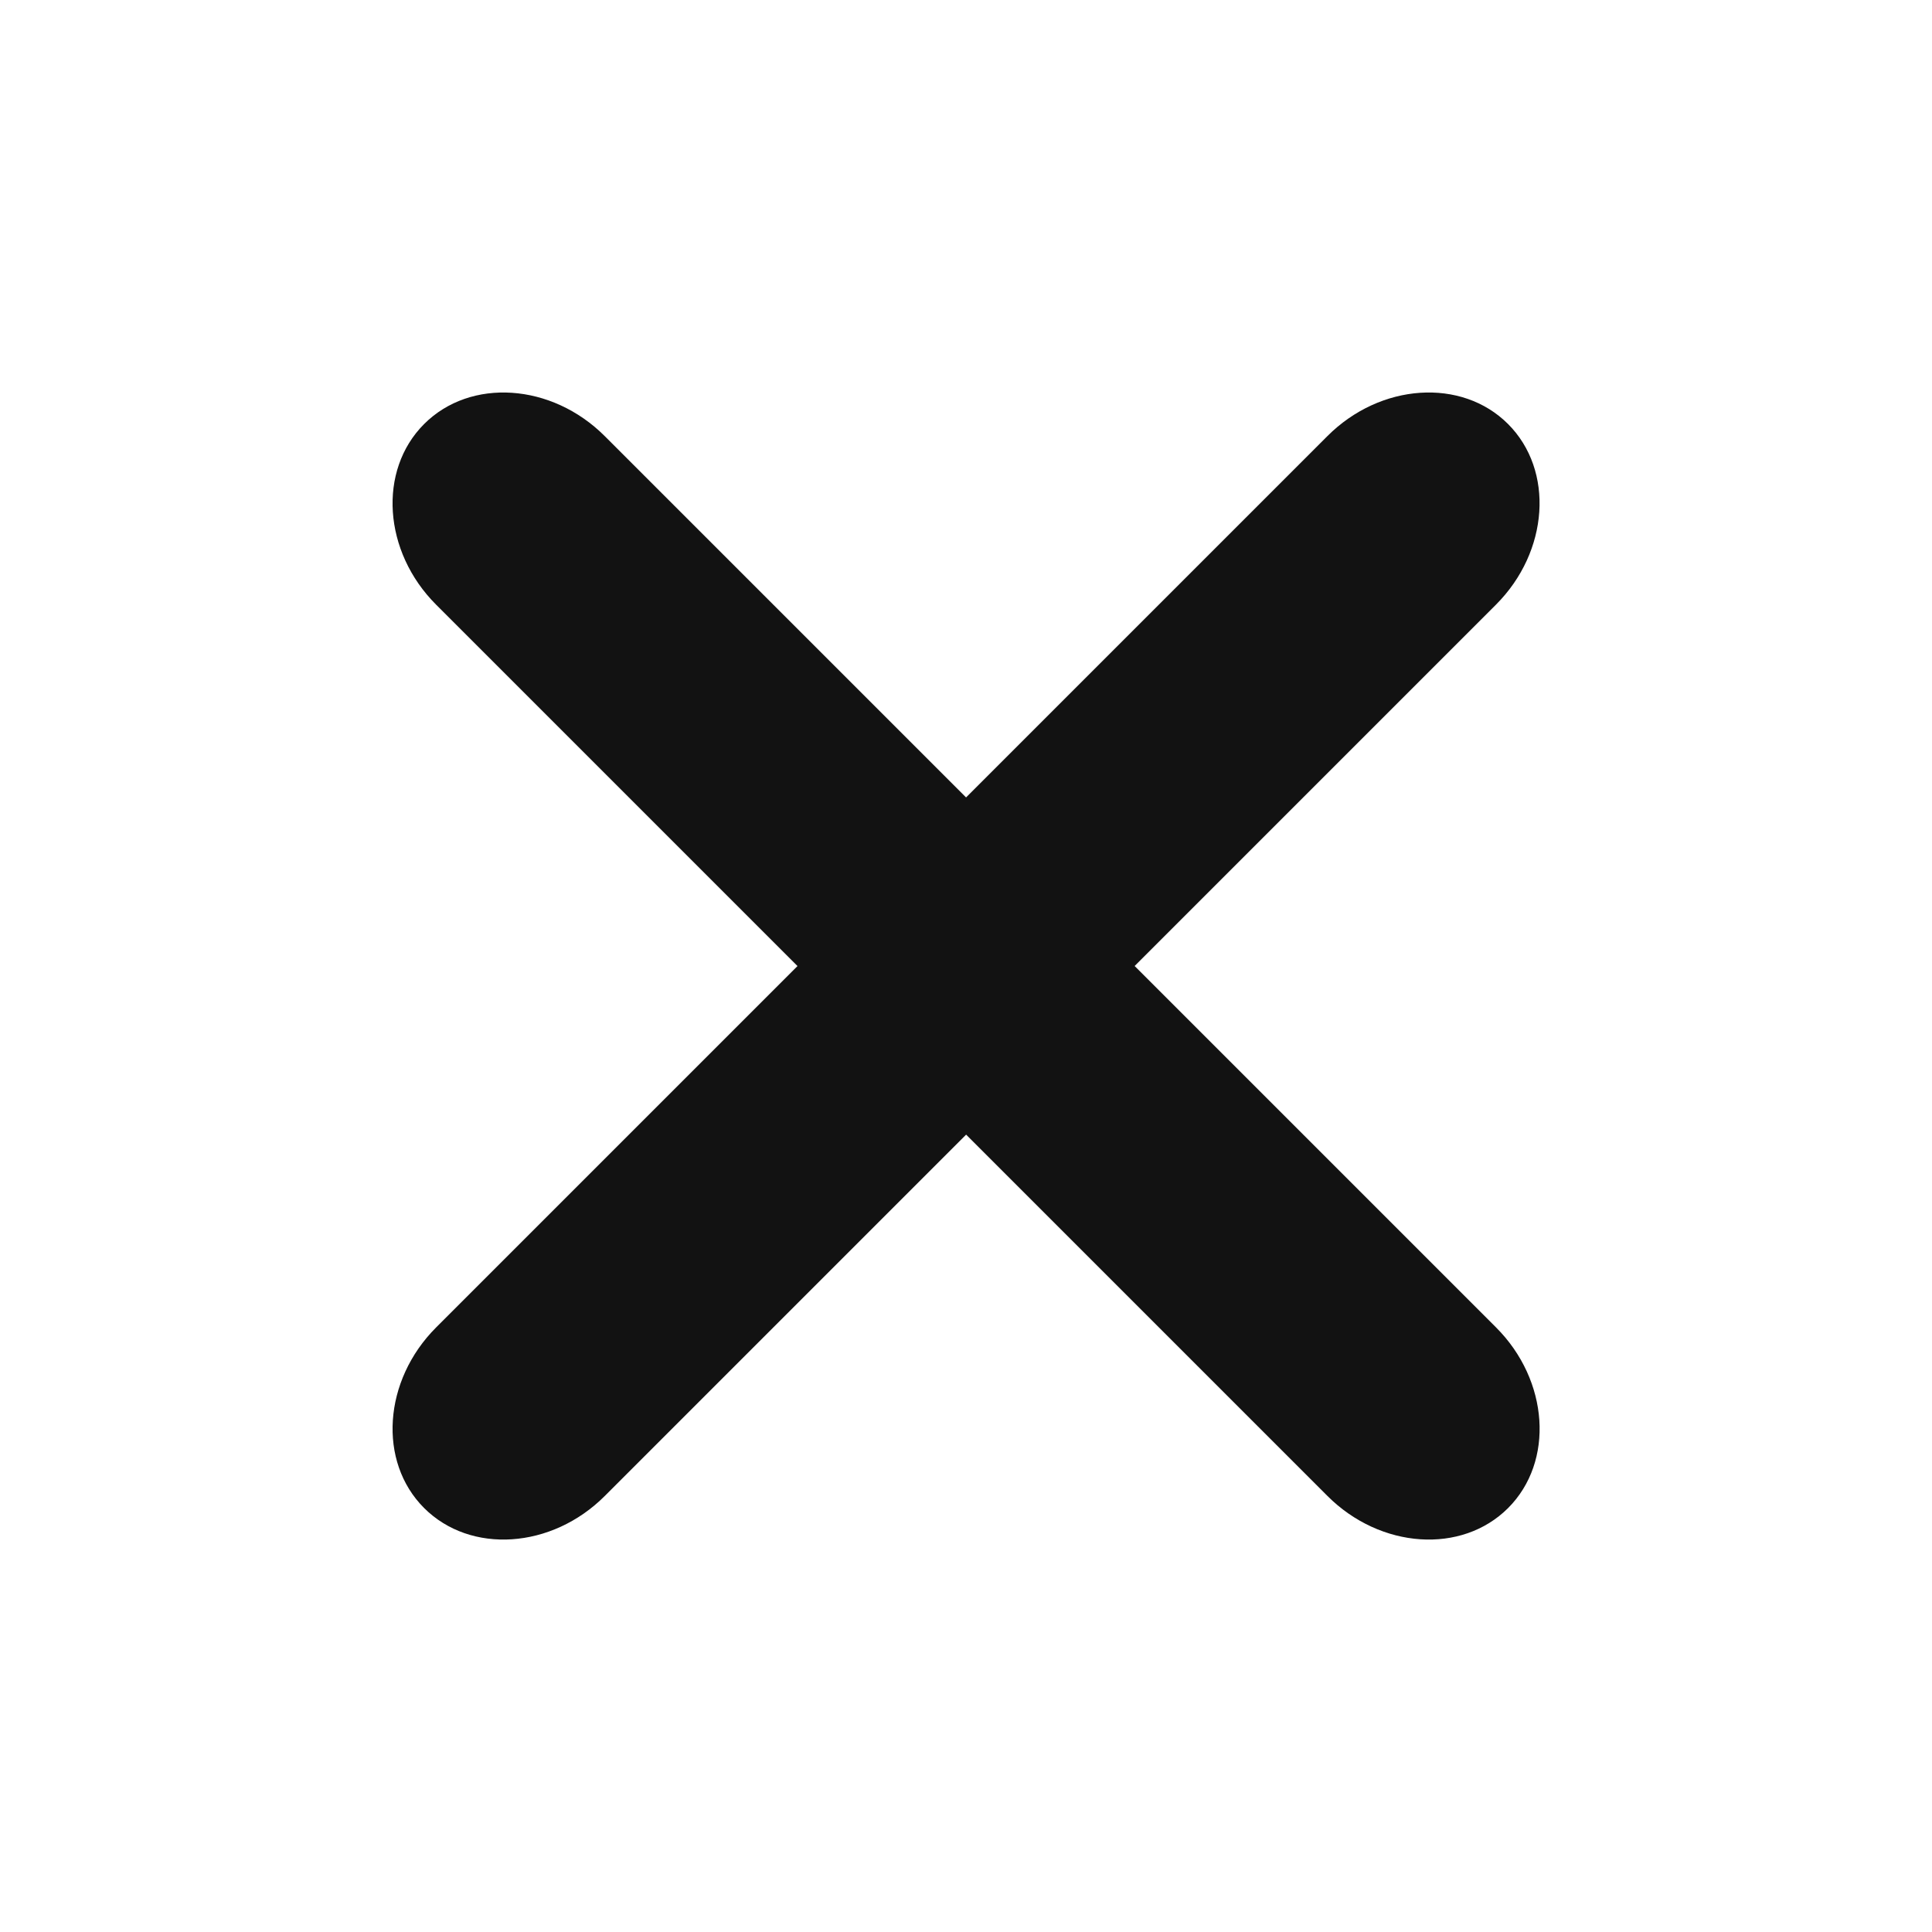 <?xml version="1.0" standalone="no"?><!DOCTYPE svg PUBLIC "-//W3C//DTD SVG 1.1//EN" "http://www.w3.org/Graphics/SVG/1.1/DTD/svg11.dtd"><svg t="1706616512135" class="icon" viewBox="0 0 1024 1024" version="1.1" xmlns="http://www.w3.org/2000/svg" p-id="1454" xmlns:xlink="http://www.w3.org/1999/xlink" width="200" height="200"><path d="M601.376 512l191.52-191.52c28.096-28.096 30.976-71.168 6.4-95.744s-67.68-21.696-95.744 6.4l-191.52 191.52-191.52-191.52c-28.096-28.096-71.168-30.976-95.744-6.368s-21.696 67.68 6.4 95.744l191.52 191.52-191.52 191.52c-28.096 28.096-30.976 71.168-6.368 95.744s67.68 21.696 95.744-6.4l191.52-191.52 191.52 191.52c28.096 28.096 71.168 30.976 95.744 6.4s21.696-67.68-6.4-95.744l-191.52-191.52z" fill="#121212" p-id="1455"></path></svg>